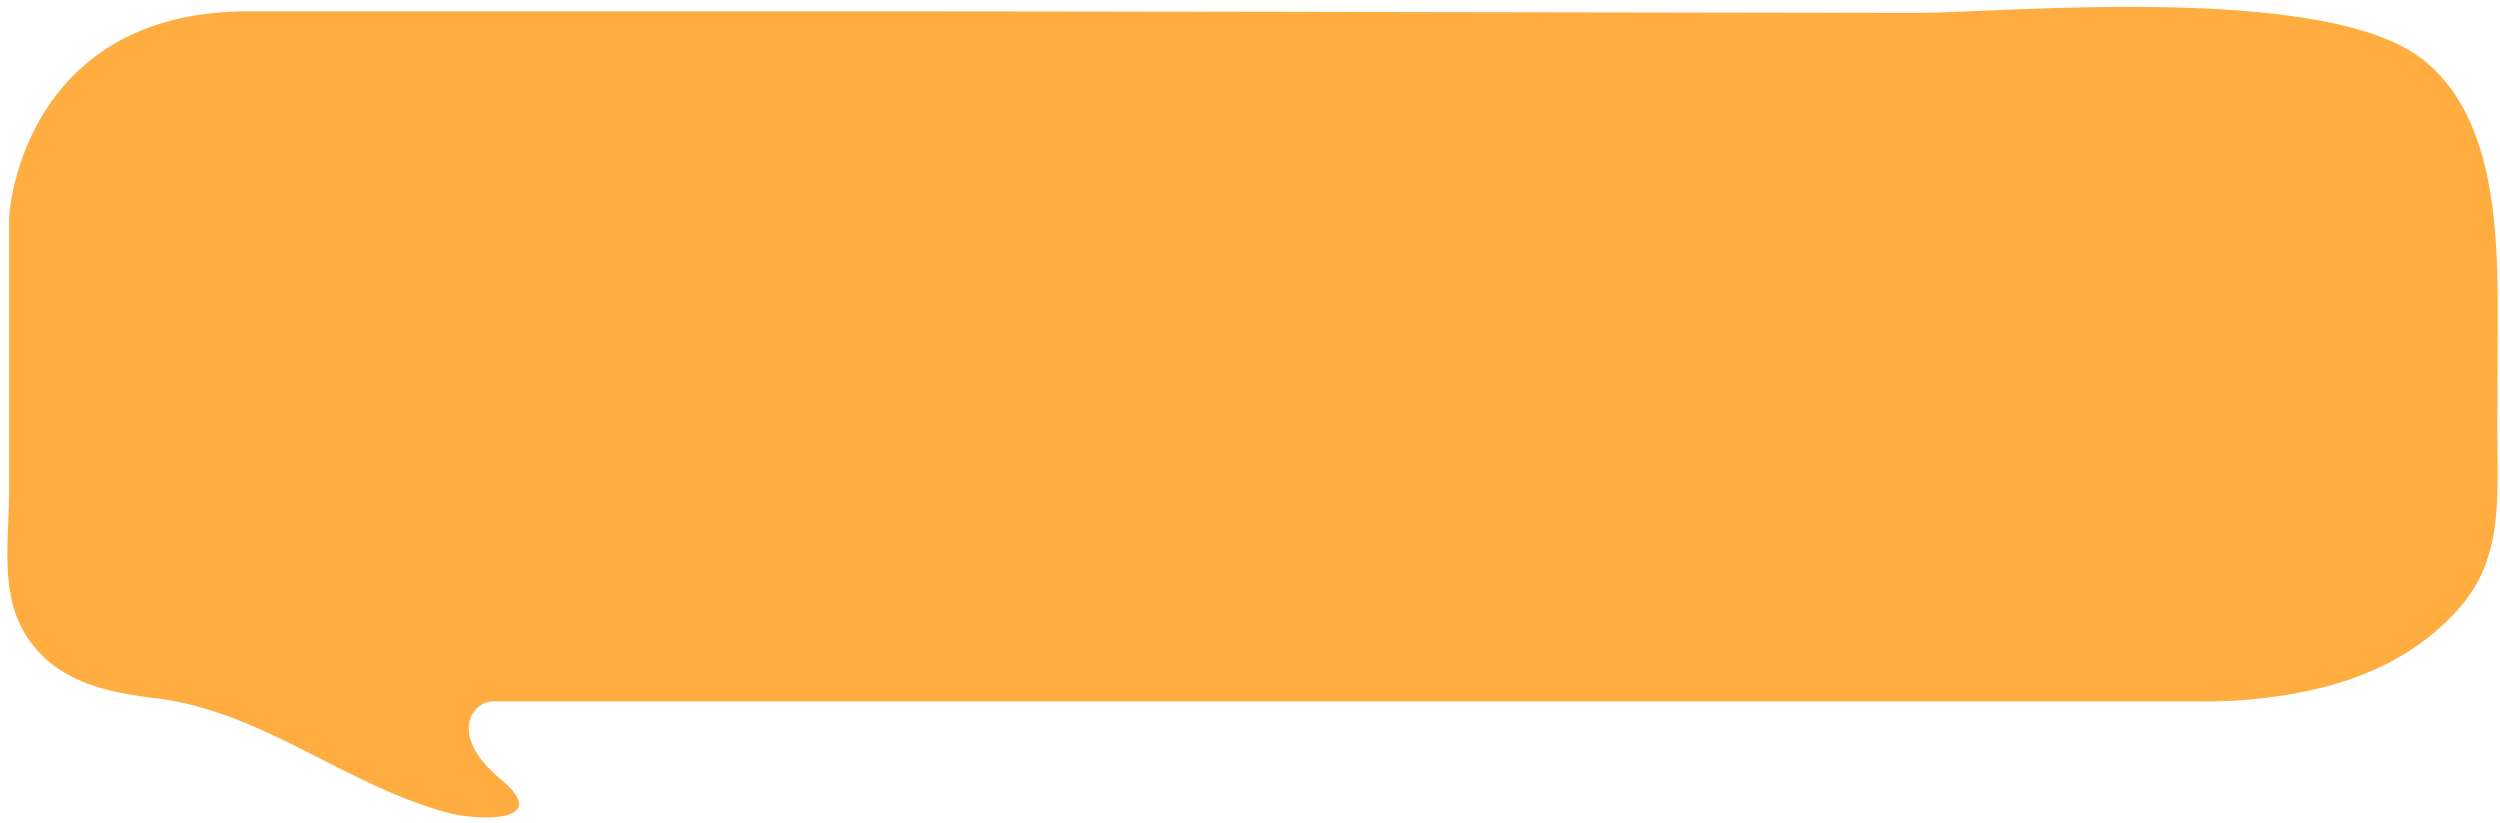 <svg id="레이어_1" data-name="레이어 1" xmlns="http://www.w3.org/2000/svg" viewBox="0 0 328 108"><defs><style>.cls-1{fill:#ffac40;}</style></defs><title>대지 1</title><path class="cls-1" d="M317.34,7.42c11.07,8,10.38,26.1,10.34,38.23,0,5.08-.05,10.16,0,15.23.06,7.65-.3,13.91-5.59,19.53-4.62,4.92-10.15,7.8-16.65,9.61a64.47,64.47,0,0,1-17.28,2H64.7c-2.74,0-6,4.39,1,10.22s-3.18,5.38-6.69,4.46c-13.58-3.55-24.49-13.41-38.71-15.11-5.85-.7-11.88-1.94-15.8-6.73C-.32,79,1.2,71.76,1.2,63.79s0-32.56,0-35S3.92,1.49,32.57,1.49q16.53,0,33.06,0c18.09,0,36.17,0,54.26,0,19.82,0,120.65.2,131.65.2S304-2.22,317.34,7.42Z"/></svg>